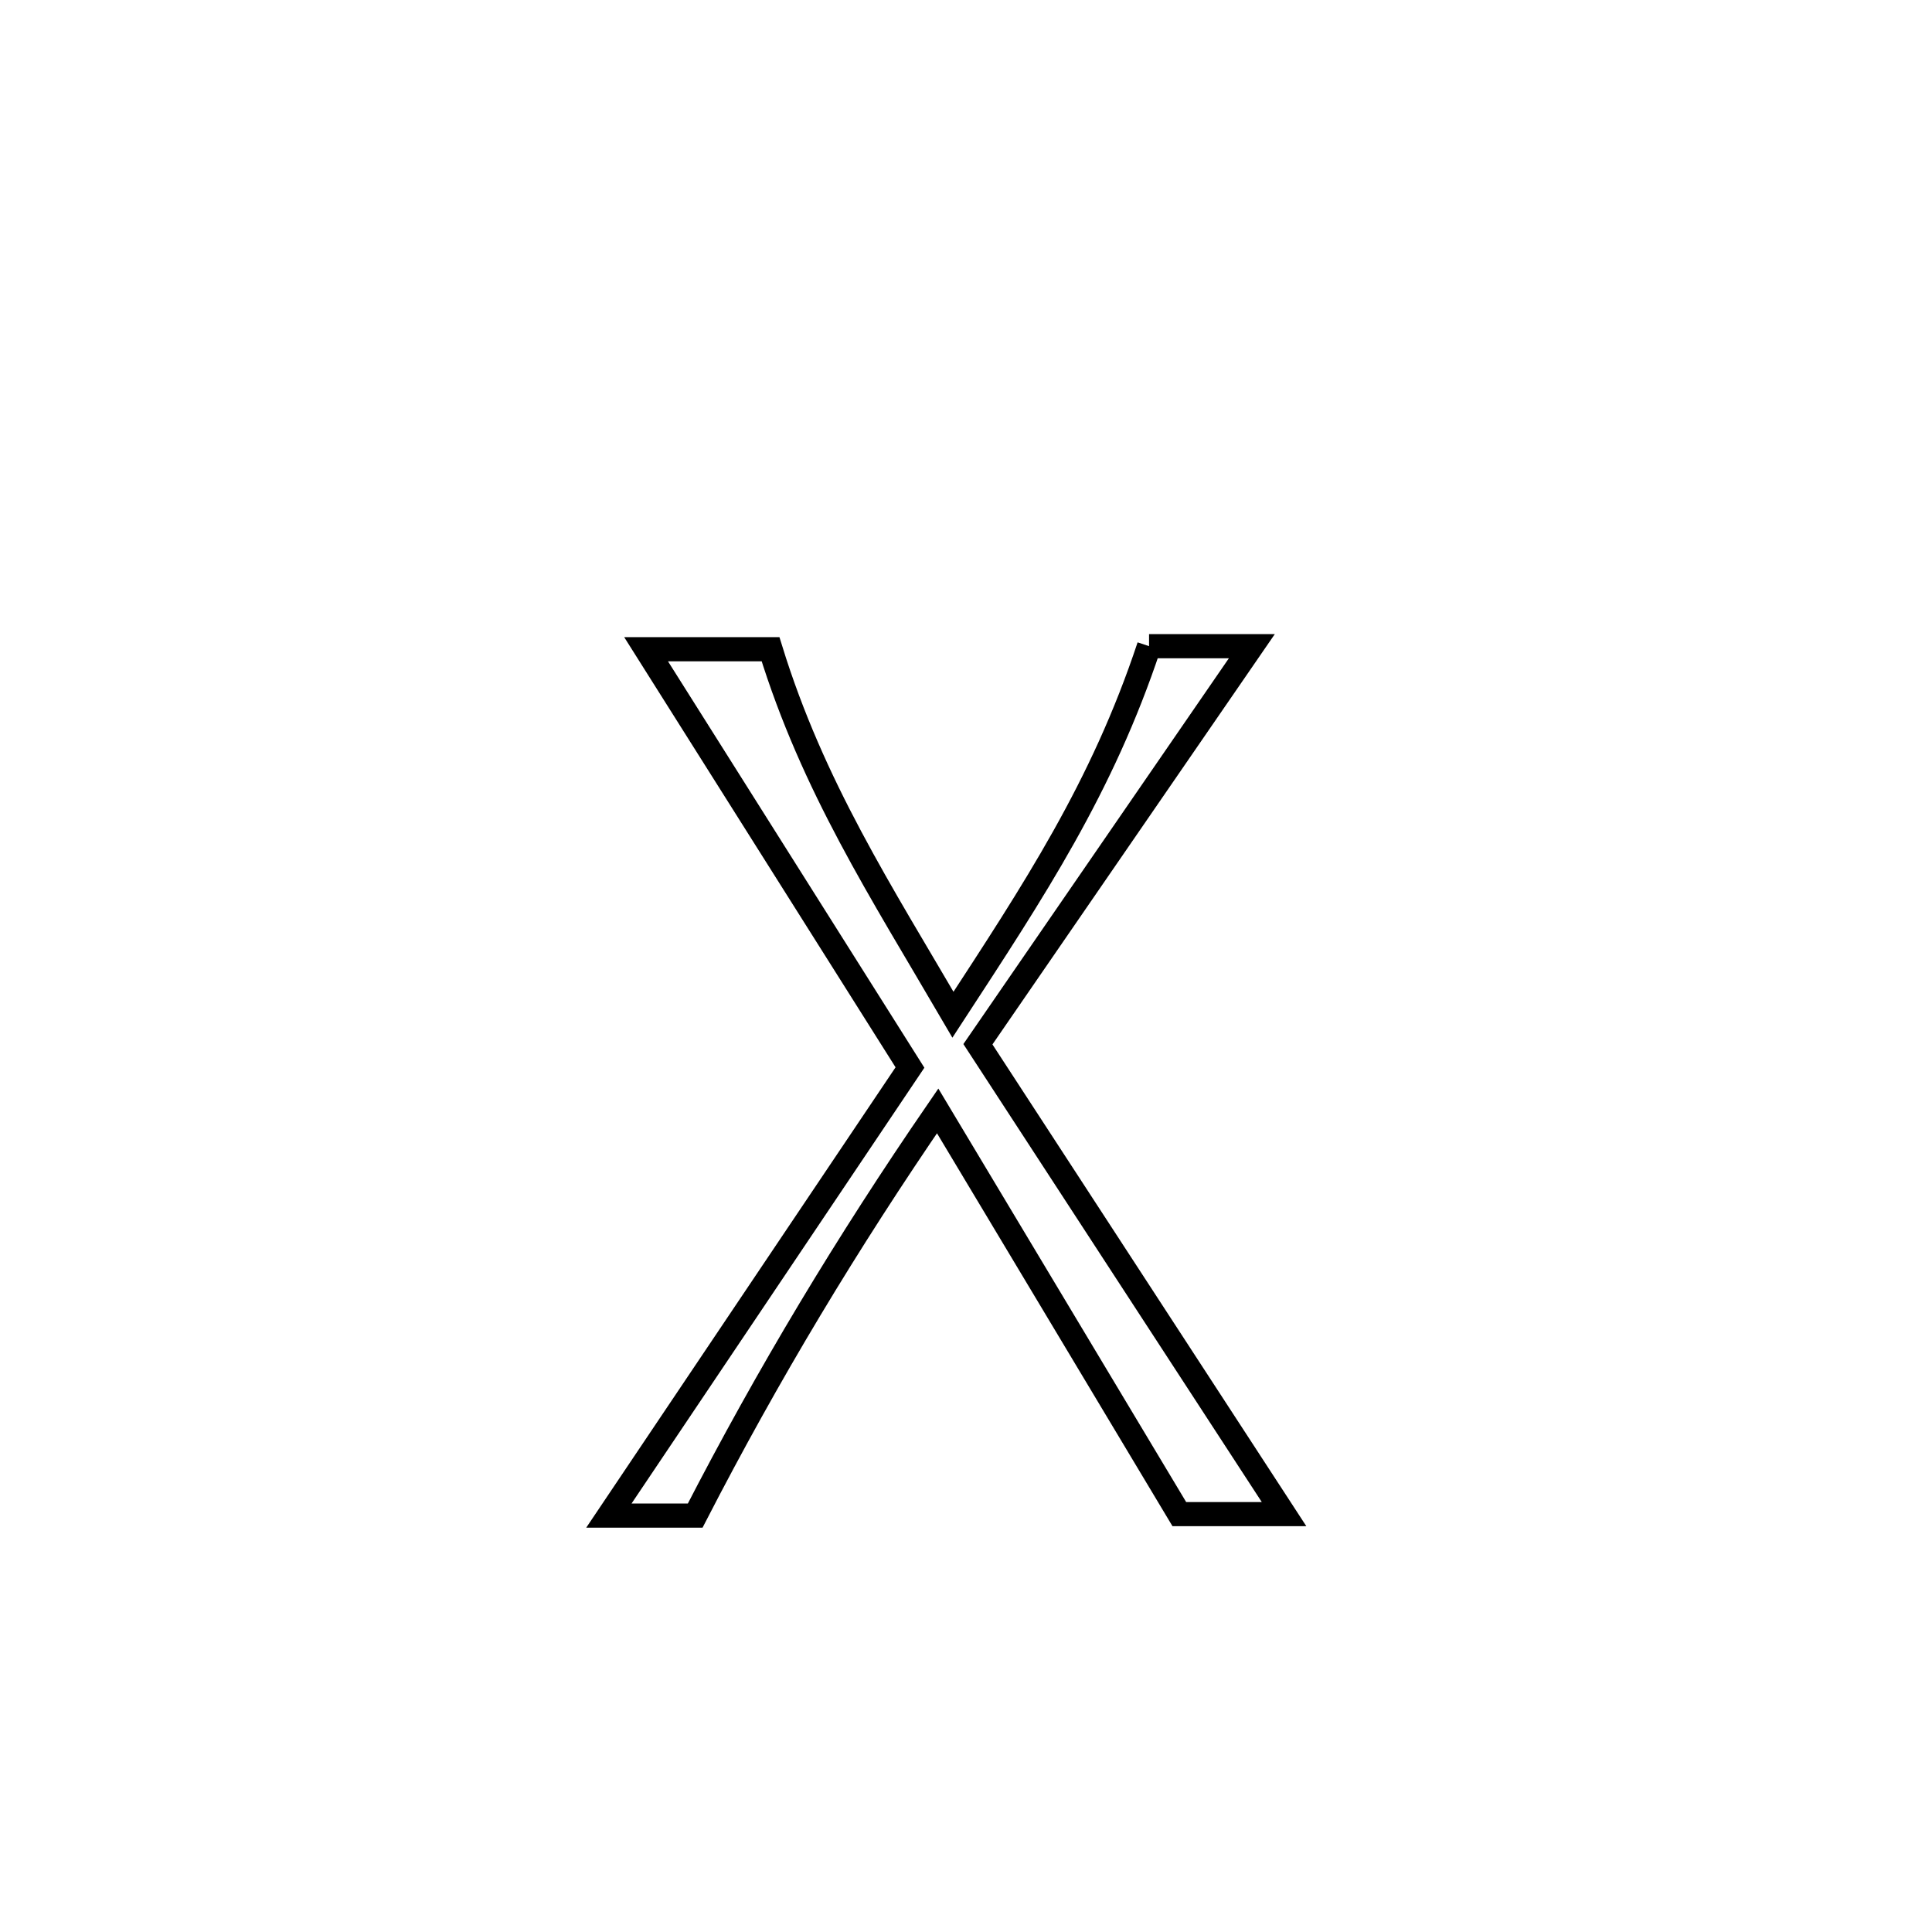 <svg xmlns="http://www.w3.org/2000/svg" viewBox="0.0 0.0 24.0 24.0" height="200px" width="200px"><path fill="none" stroke="black" stroke-width=".3" stroke-opacity="1.0"  filling="0" d="M14.274 8.027 L14.274 8.027 C14.7 8.027 15.125 8.027 15.551 8.027 L15.551 8.027 C14.417 9.675 13.282 11.323 12.148 12.972 L12.148 12.972 C13.416 14.917 14.683 16.863 15.951 18.809 L15.951 18.809 C15.518 18.809 15.084 18.809 14.65 18.809 L14.65 18.809 C13.649 17.139 12.649 15.469 11.648 13.8 L11.648 13.8 C10.523 15.438 9.546 17.061 8.636 18.827 L8.636 18.827 C8.279 18.827 7.921 18.827 7.564 18.827 L7.564 18.827 C8.811 16.972 10.058 15.116 11.304 13.261 L11.304 13.261 C10.212 11.529 9.119 9.797 8.026 8.065 L8.026 8.065 C8.541 8.065 9.057 8.065 9.572 8.065 L9.572 8.065 C10.1 9.773 10.938 11.063 11.838 12.605 L11.838 12.605 C12.849 11.055 13.689 9.788 14.274 8.027 L14.274 8.027"></path></svg>